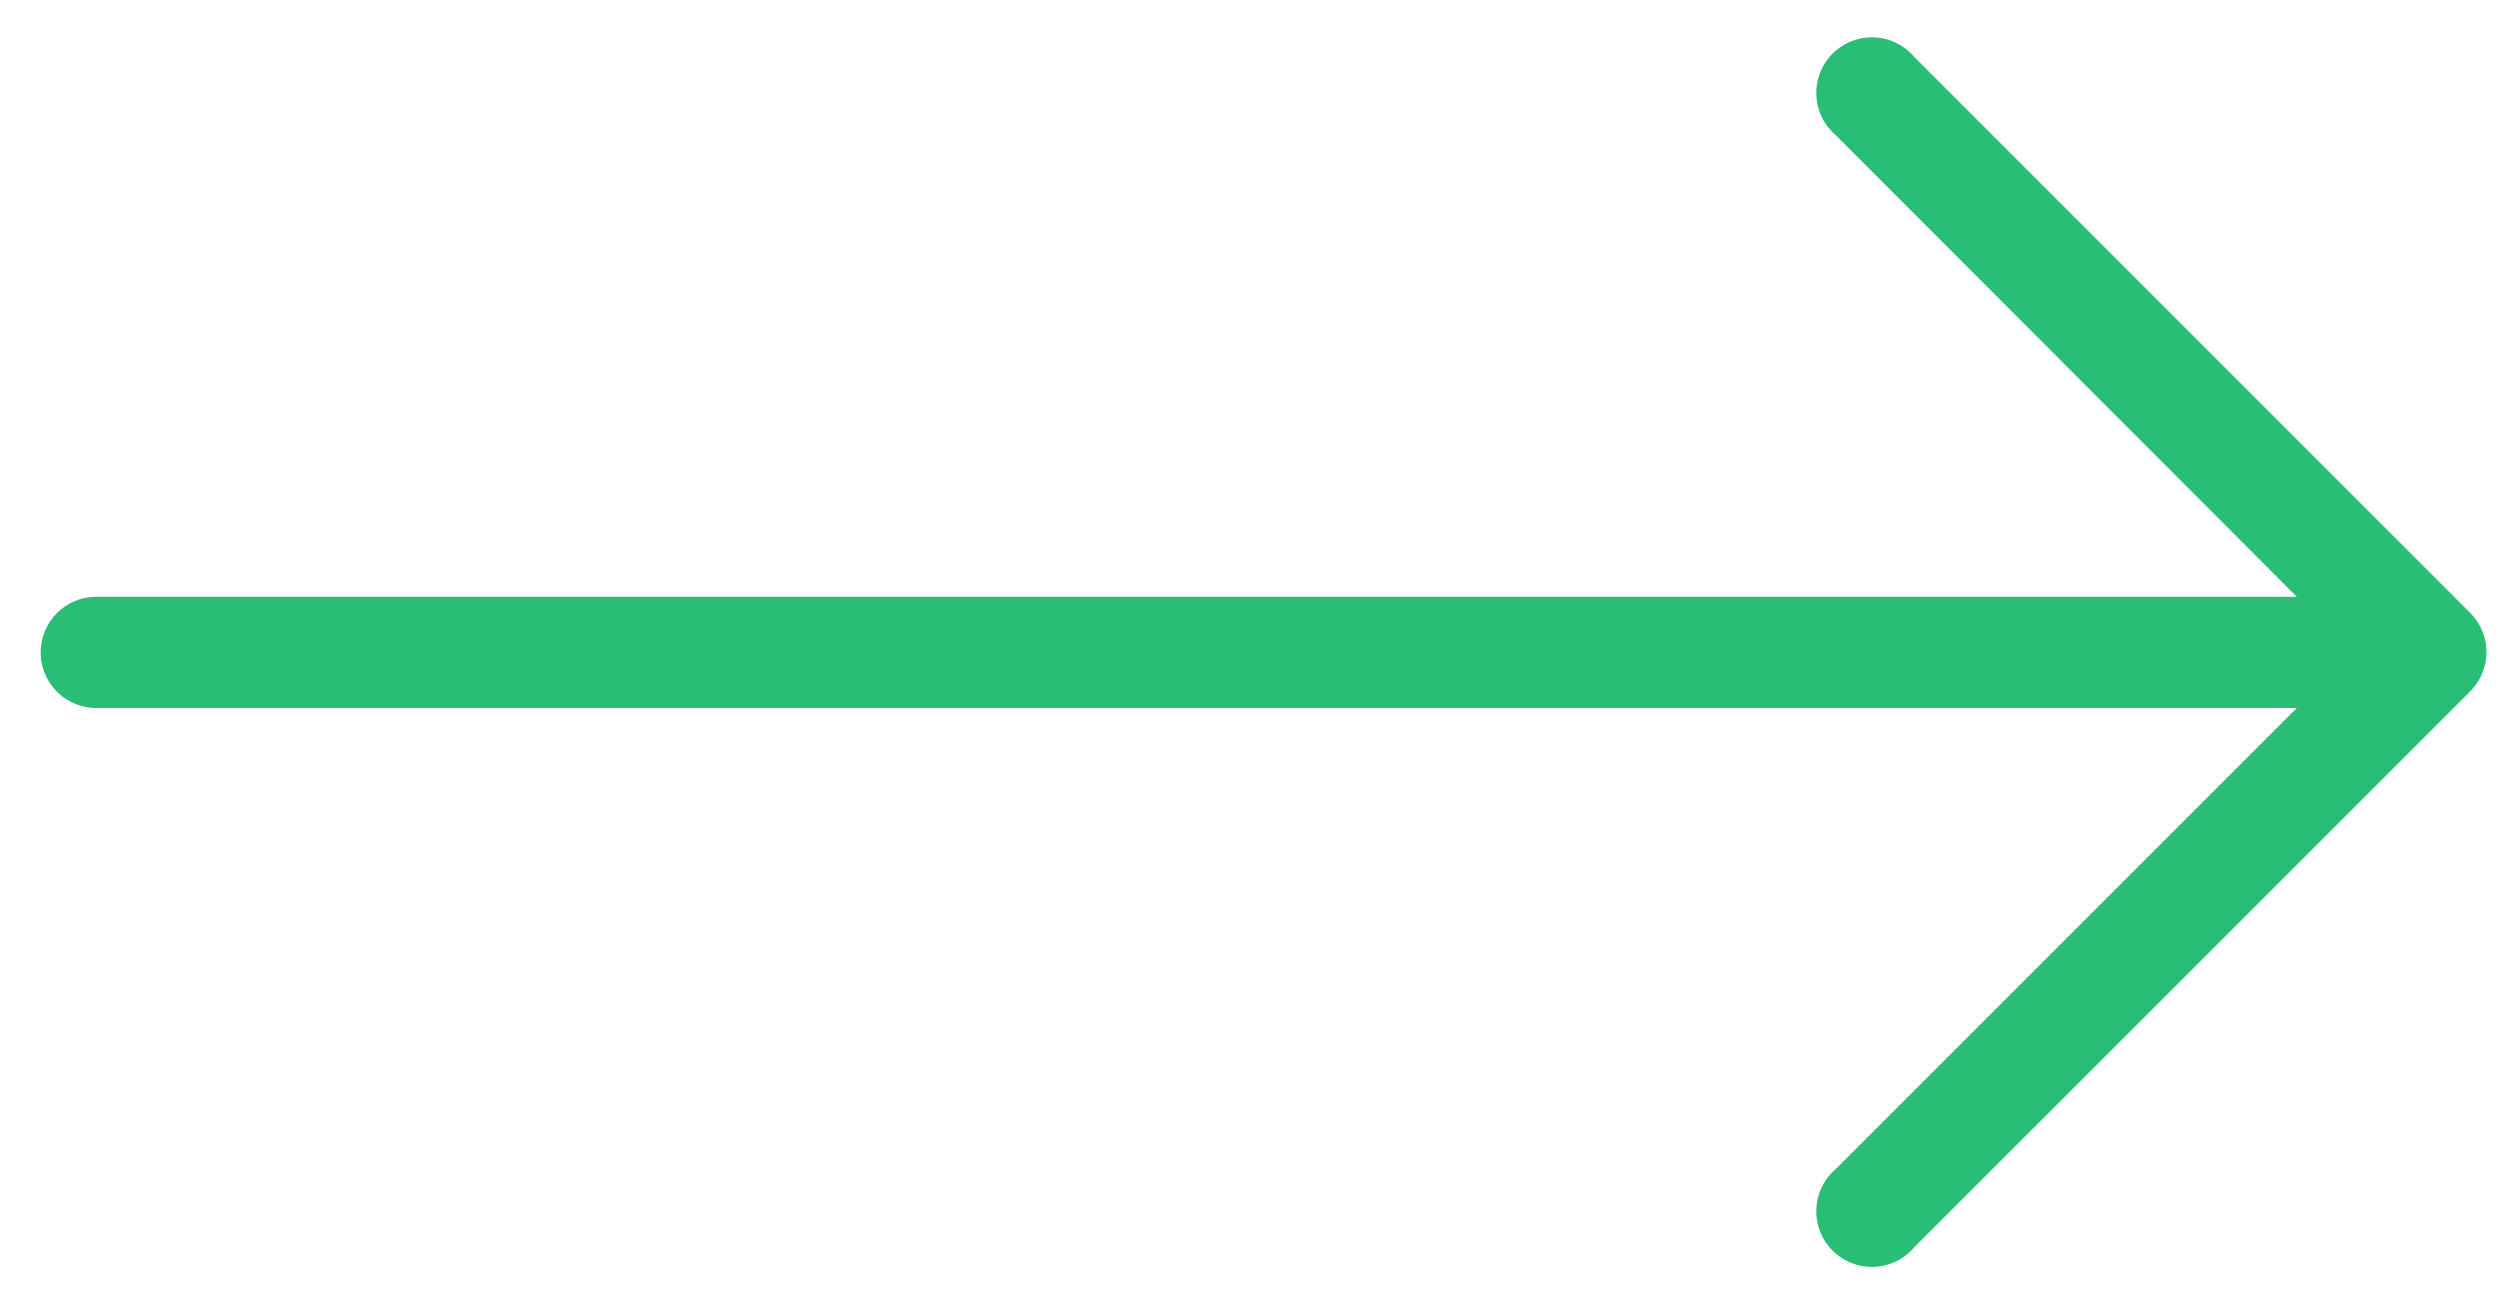 <svg width="46" height="24" fill="none" xmlns="http://www.w3.org/2000/svg"><path d="M45.453 11.278L35.225 1.051a1.023 1.023 0 10-1.441 1.442l8.478 8.488H1.772a1.023 1.023 0 000 2.046h40.49l-8.478 8.478a1.023 1.023 0 101.441 1.442L45.453 12.72a1.023 1.023 0 000-1.442z" fill="#2ABD75"/></svg>